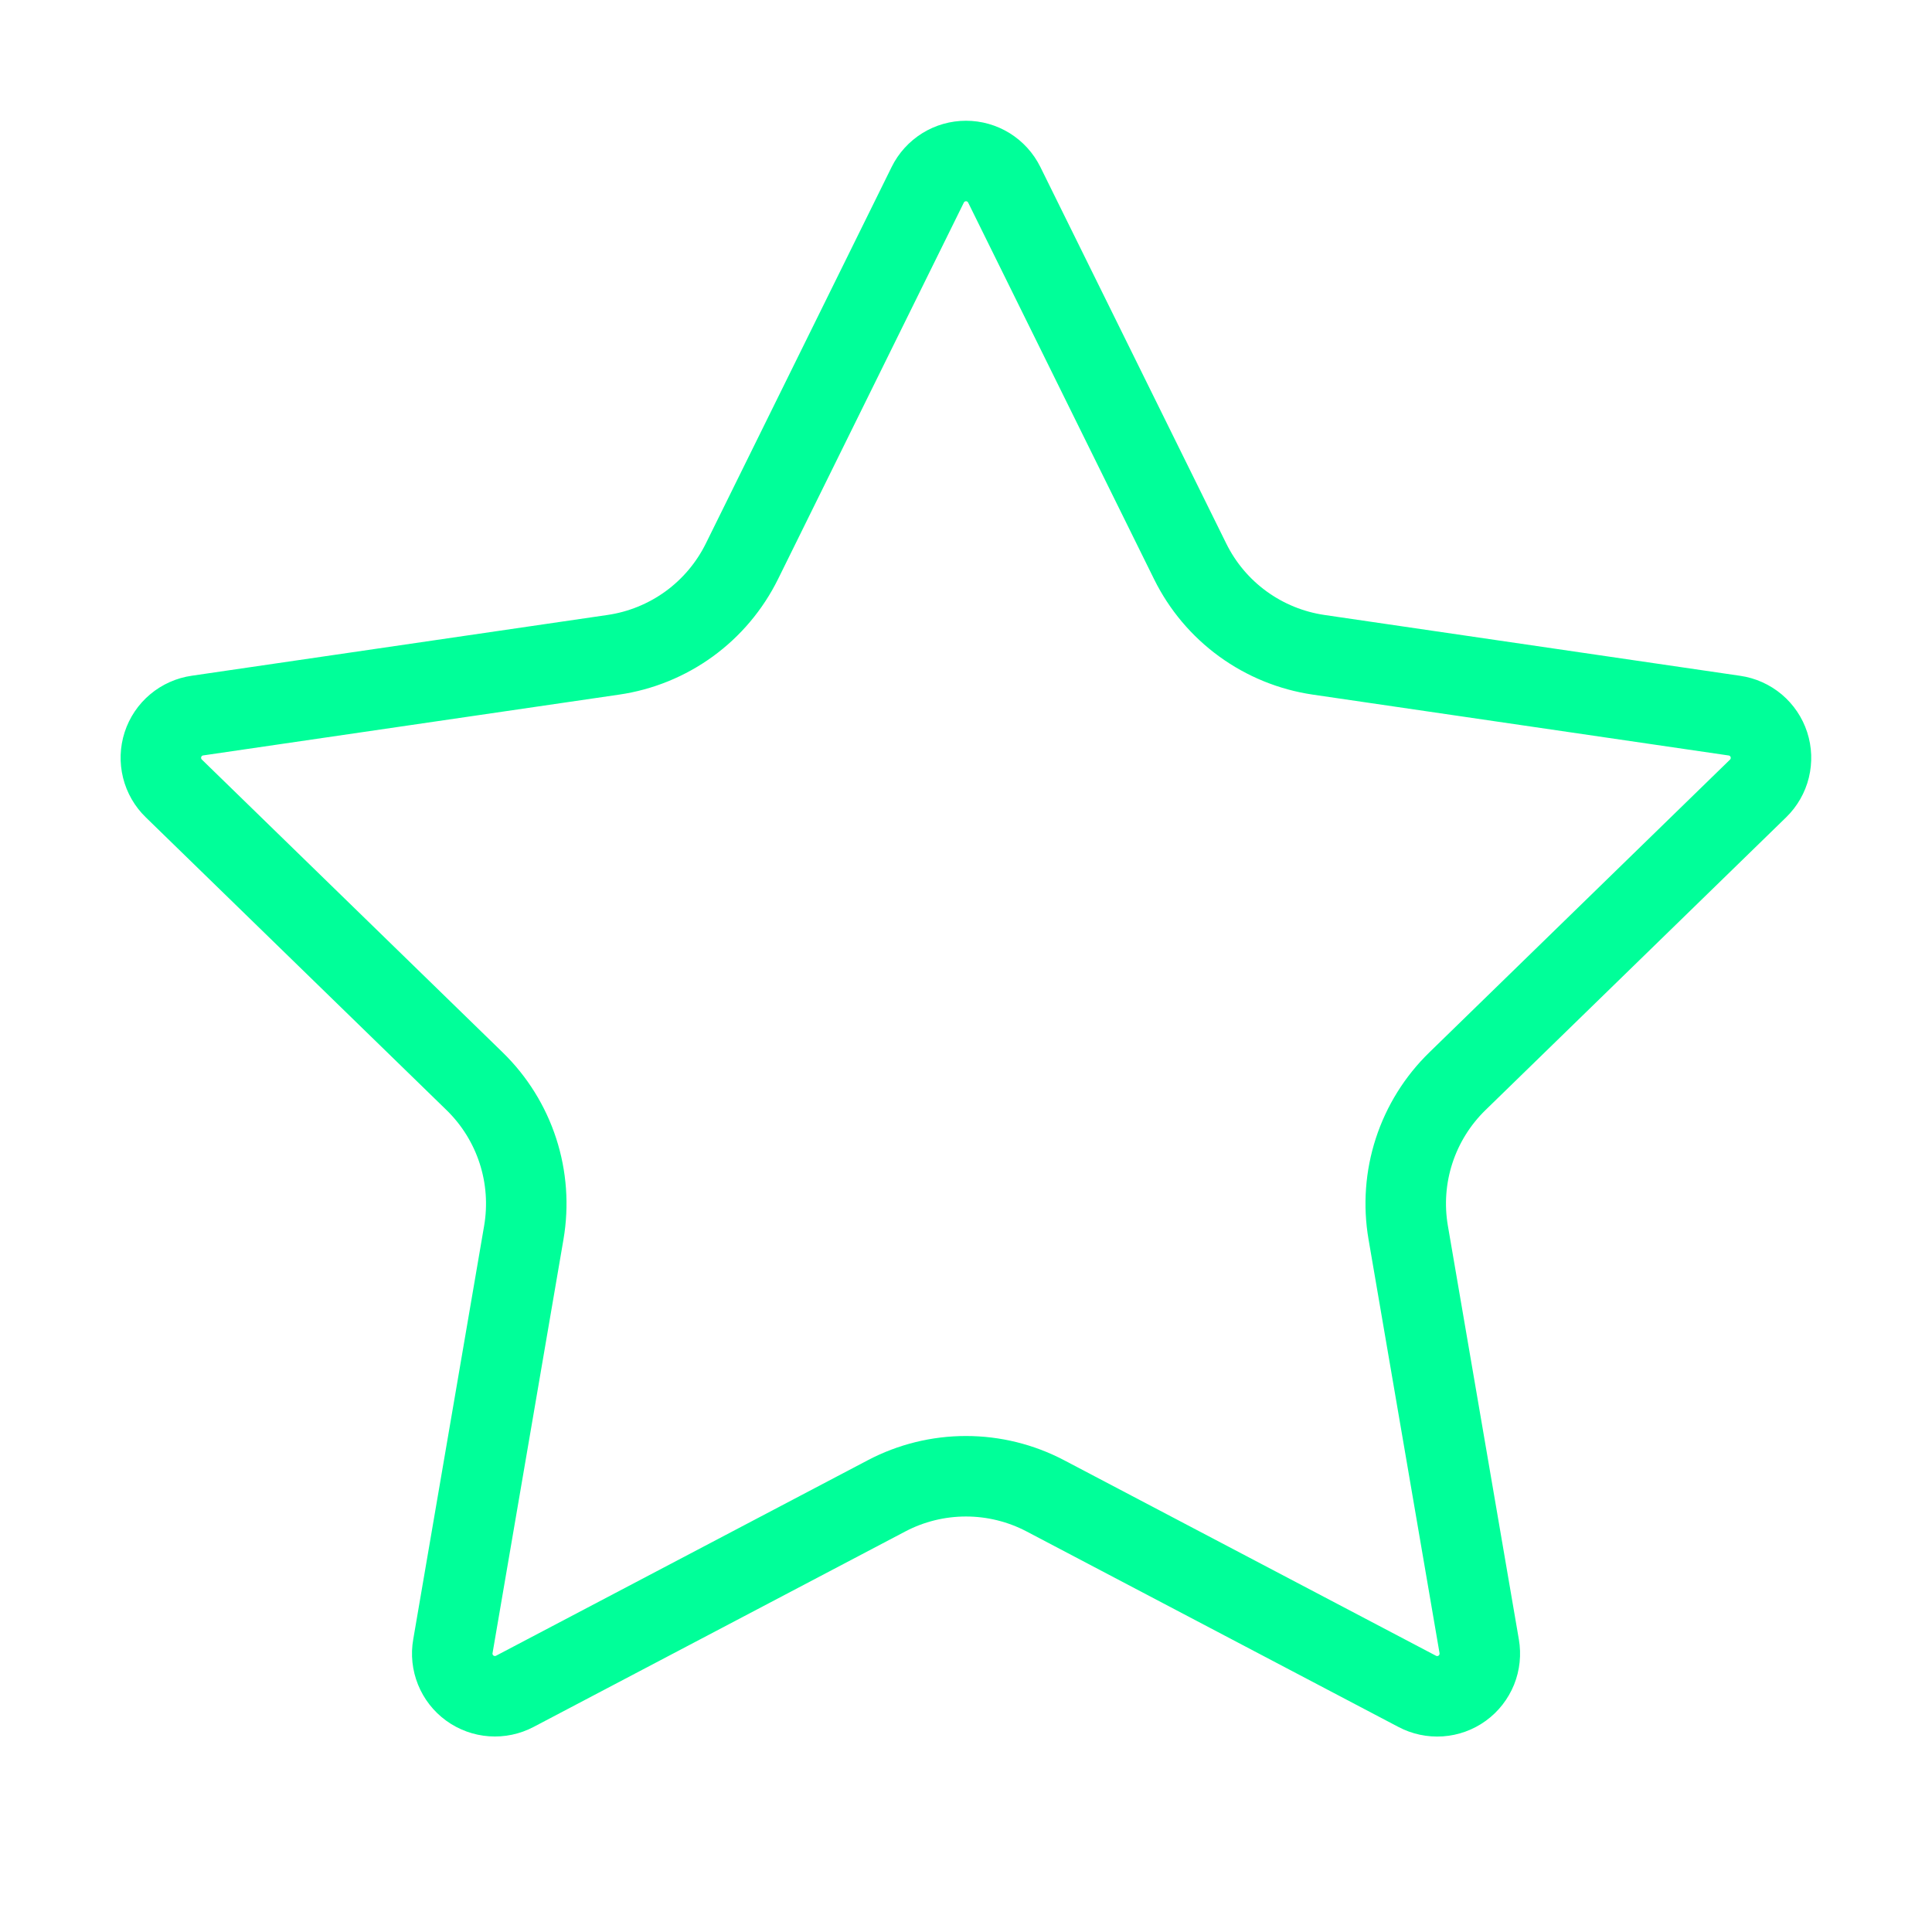<svg width="48" height="48" viewBox="0 0 48 48" fill="none" xmlns="http://www.w3.org/2000/svg">
<path d="M23.05 4.59C23.137 4.413 23.273 4.264 23.441 4.159C23.608 4.055 23.802 4 24 4C24.197 4 24.391 4.055 24.559 4.159C24.727 4.264 24.862 4.413 24.95 4.59L29.57 13.948C29.874 14.564 30.323 15.097 30.879 15.501C31.435 15.905 32.08 16.168 32.76 16.268L43.092 17.78C43.288 17.808 43.471 17.891 43.623 18.018C43.774 18.146 43.887 18.313 43.948 18.501C44.009 18.689 44.016 18.891 43.969 19.083C43.922 19.275 43.821 19.45 43.68 19.588L36.208 26.864C35.715 27.344 35.346 27.937 35.133 28.591C34.92 29.245 34.87 29.942 34.986 30.62L36.75 40.9C36.784 41.096 36.763 41.297 36.689 41.481C36.614 41.665 36.49 41.825 36.329 41.942C36.168 42.059 35.978 42.128 35.779 42.142C35.581 42.155 35.383 42.113 35.208 42.02L25.972 37.164C25.363 36.844 24.686 36.677 23.999 36.677C23.311 36.677 22.634 36.844 22.026 37.164L12.792 42.02C12.616 42.113 12.418 42.154 12.221 42.14C12.023 42.126 11.833 42.057 11.672 41.94C11.512 41.824 11.387 41.664 11.313 41.48C11.239 41.296 11.217 41.095 11.252 40.9L13.014 30.622C13.13 29.943 13.08 29.247 12.867 28.592C12.654 27.937 12.285 27.344 11.792 26.864L4.32 19.59C4.177 19.452 4.076 19.277 4.028 19.084C3.98 18.891 3.987 18.689 4.048 18.5C4.109 18.311 4.222 18.143 4.374 18.016C4.526 17.888 4.711 17.806 4.908 17.778L15.238 16.268C15.918 16.169 16.564 15.906 17.121 15.502C17.677 15.098 18.127 14.564 18.432 13.948L23.05 4.59Z" stroke="#00FF99" stroke-width="2" stroke-linecap="round" stroke-linejoin="round"/>
</svg>
